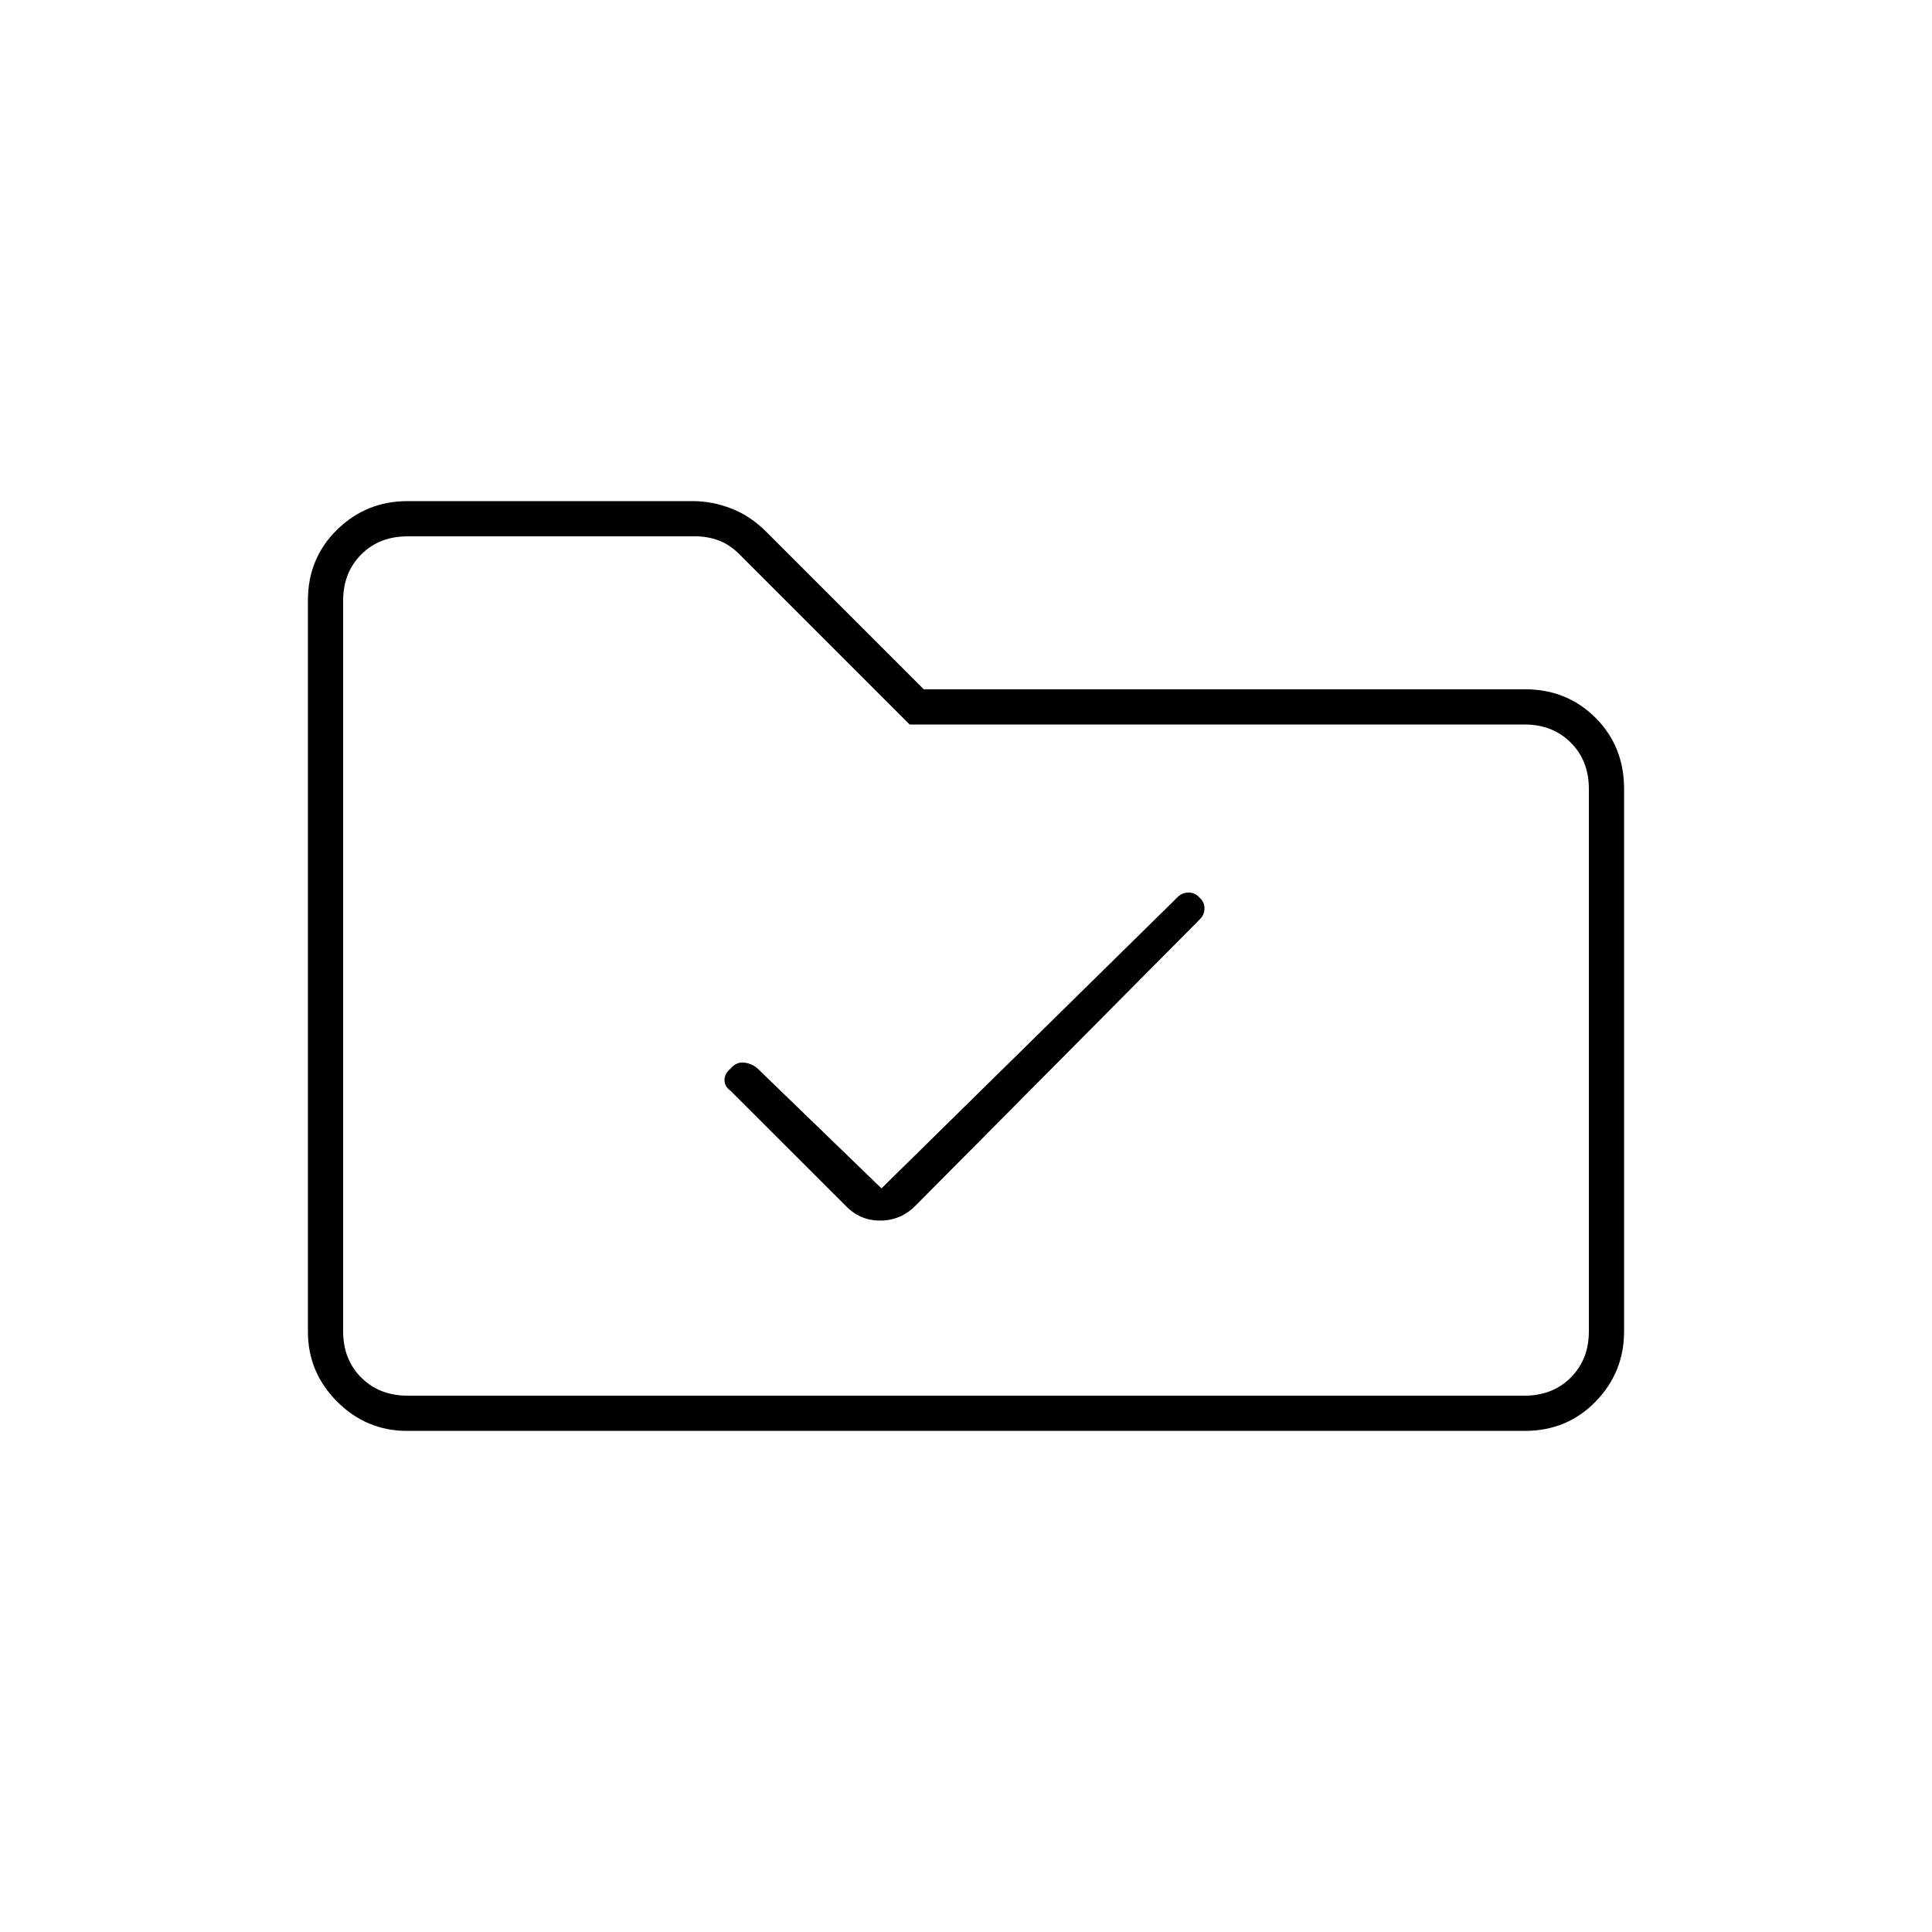<svg xmlns="http://www.w3.org/2000/svg" height="20" viewBox="0 -960 960 960" width="20"><path d="M438-369.5 376.5-429q-2.77-2.5-6.64-3-3.86-.5-6.86 3-3 2.5-3 5.67 0 3.16 3 5.33l57.06 57q7.11 7.5 17.27 7.5 10.17 0 17.49-7.32l141.36-142.36q2.32-2.32 2.32-5.49 0-3.16-2.5-5.33-2.17-2.5-5.33-2.5-3.17 0-5.42 2.18L438-369.5ZM202.28-249q-20.22 0-34.75-14.53Q153-278.06 153-298.36v-363.28q0-21 14.53-35.18T202.5-711h141.64q9.85 0 19.4 3.74 9.55 3.74 17.36 11.66l78.1 78.1h298.72q20.92 0 35.1 14.18T807-568v269.5q0 20.44-14.18 34.97Q778.64-249 757.72-249H202.28Zm.22-17.5h555q14 0 23-9t9-23V-568q0-14-9-23t-23-9H452l-84.5-84.5q-5-5-10.5-7t-11.5-2h-143q-14 0-23 9t-9 23v363q0 14 9 23t23 9Zm-32 0v-427 427Z"/></svg>